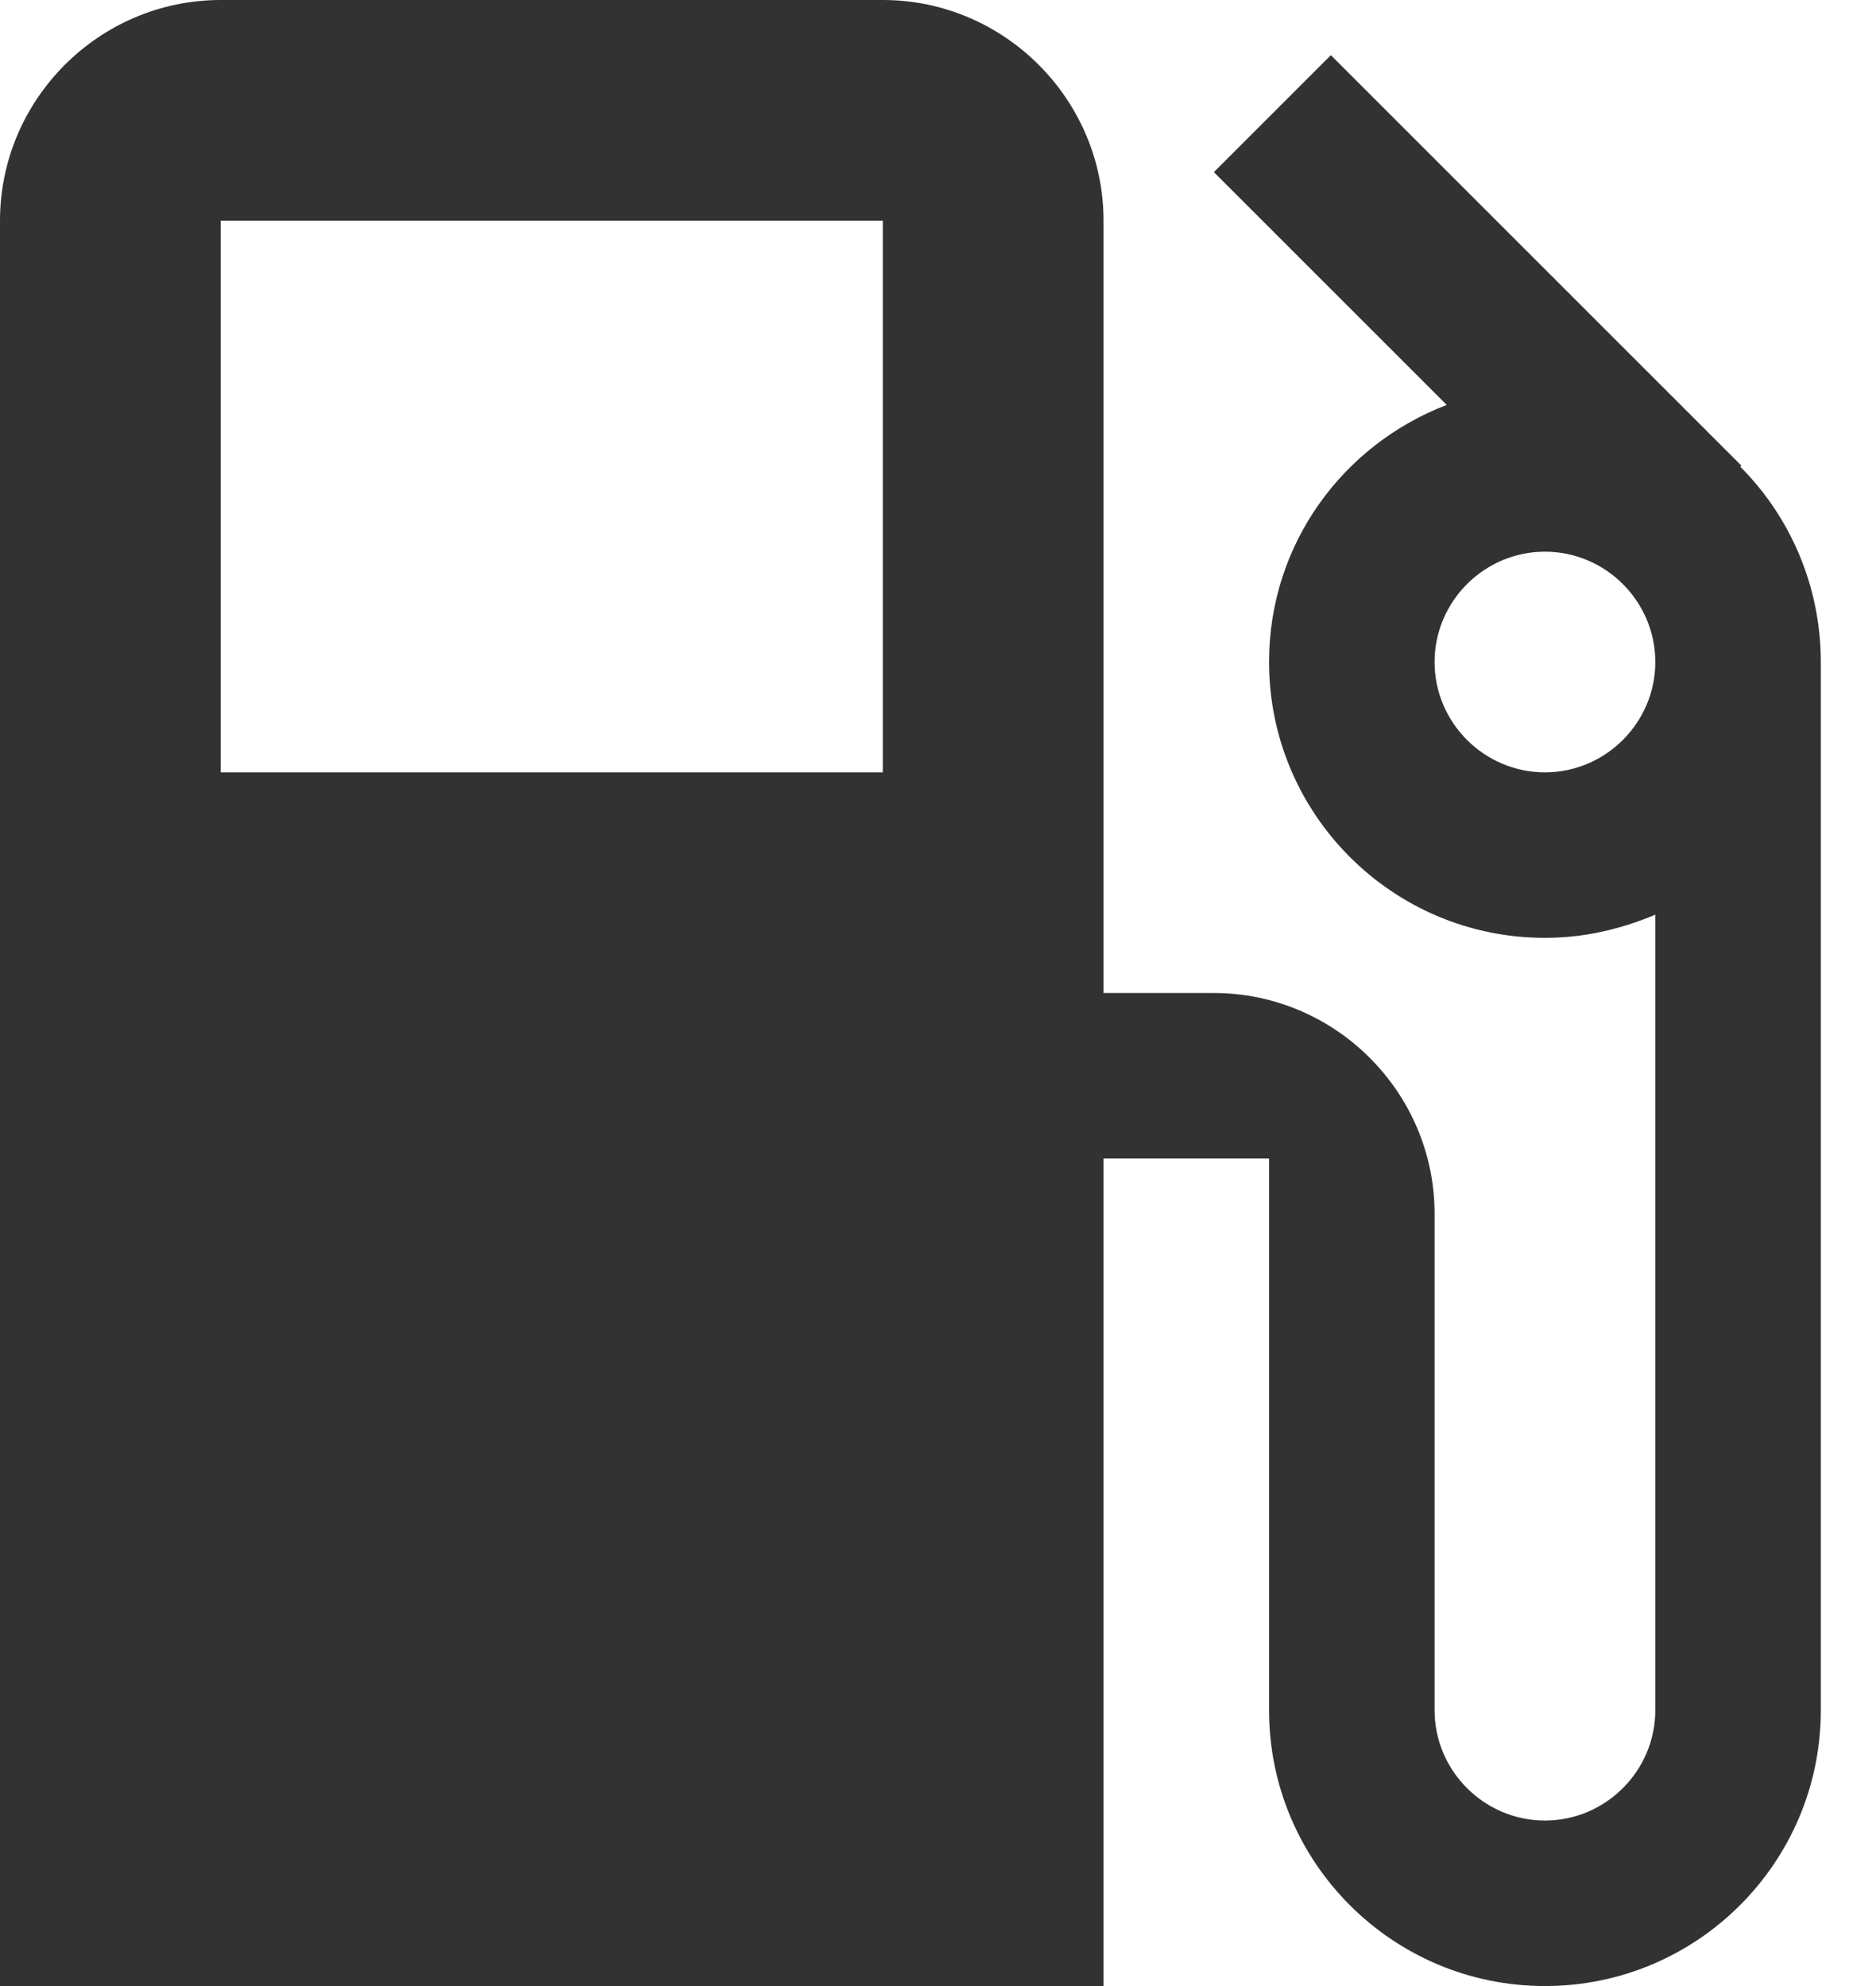 <svg width="17" height="18" viewBox="0 0 17 18" fill="none" xmlns="http://www.w3.org/2000/svg">
<path d="M15.77 4.23L15.78 4.22L12.06 0.5L11 1.56L13.11 3.67C12.17 4.03 11.5 4.93 11.5 6C11.5 7.38 12.62 8.5 14 8.5C14.36 8.5 14.69 8.42 15 8.29V15.5C15 16.05 14.55 16.5 14 16.5C13.45 16.5 13 16.05 13 15.5V11C13 9.9 12.1 9 11 9H10V2C10 0.9 9.1 0 8 0H2C0.9 0 0 0.9 0 2V18H10V10.5H11.5V15.5C11.5 16.88 12.62 18 14 18C15.38 18 16.5 16.88 16.5 15.5V6C16.5 5.31 16.22 4.68 15.77 4.23ZM8 7H2V2H8V7ZM14 7C13.45 7 13 6.55 13 6C13 5.45 13.45 5 14 5C14.55 5 15 5.45 15 6C15 6.55 14.55 7 14 7Z" fill="#323232"/>
</svg>